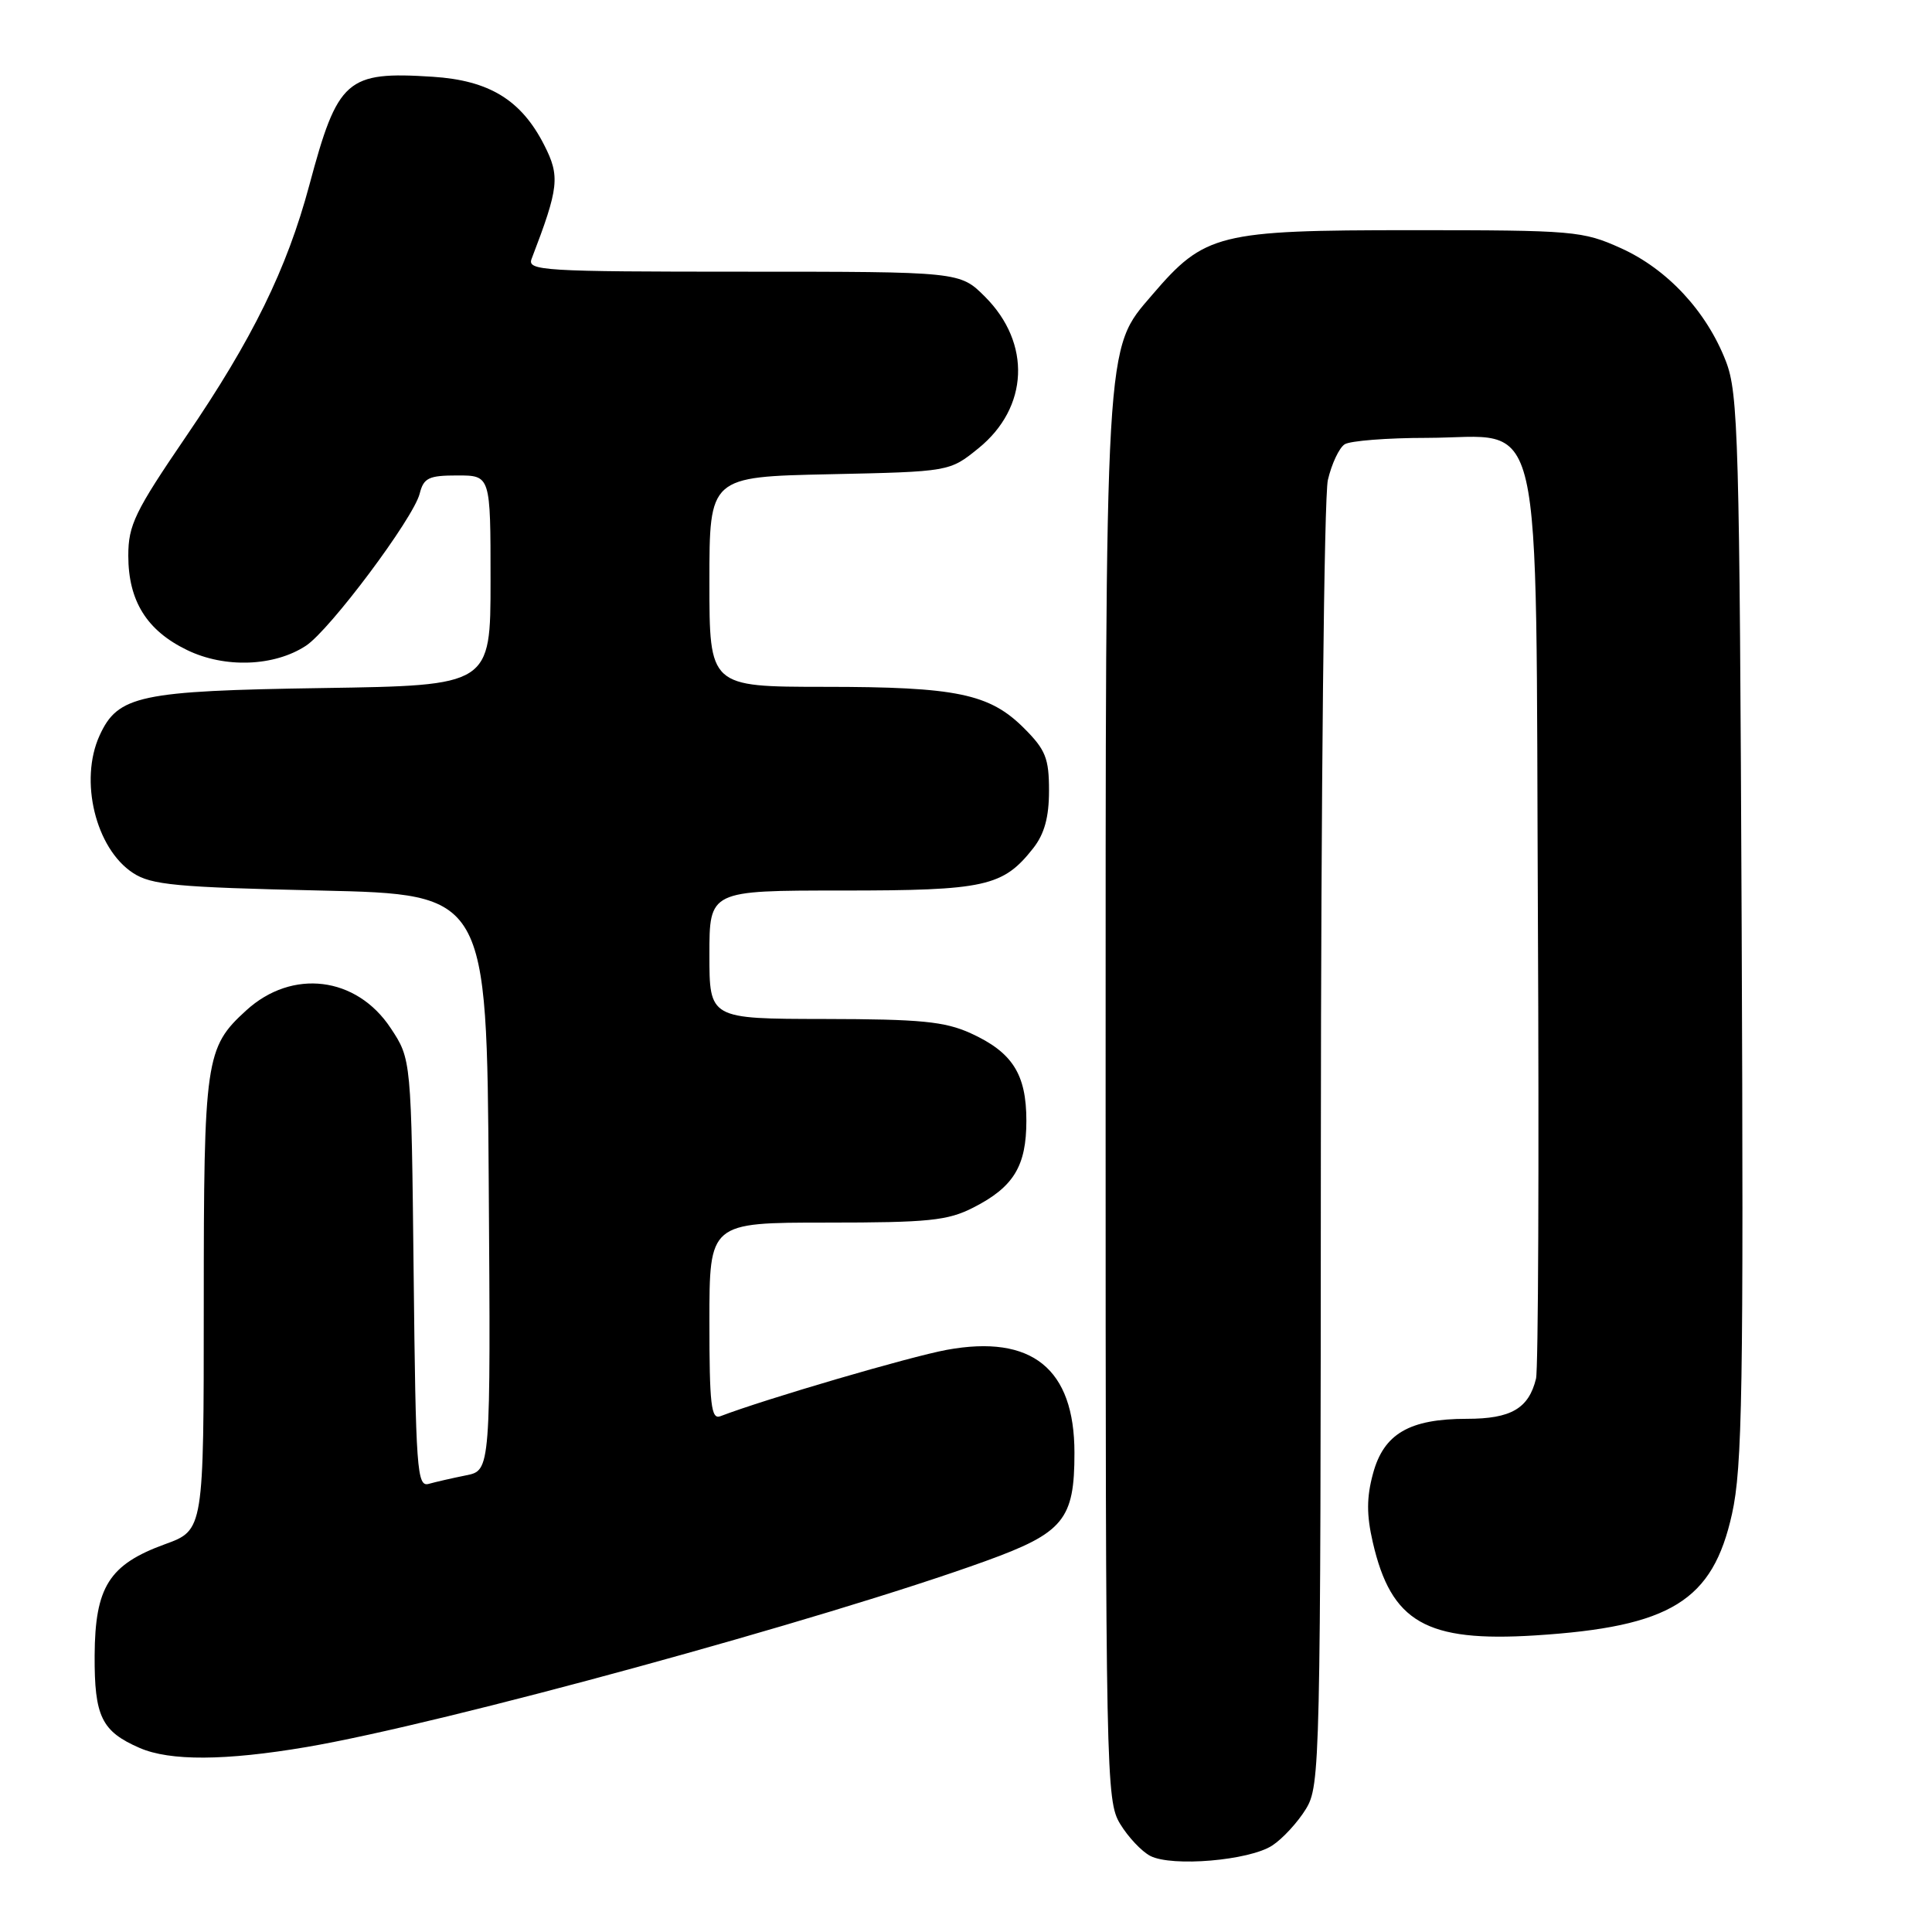 <?xml version="1.0" encoding="UTF-8" standalone="no"?>
<!DOCTYPE svg PUBLIC "-//W3C//DTD SVG 1.1//EN" "http://www.w3.org/Graphics/SVG/1.1/DTD/svg11.dtd" >
<svg xmlns="http://www.w3.org/2000/svg" xmlns:xlink="http://www.w3.org/1999/xlink" version="1.1" viewBox="0 0 256 256">
 <g >
 <path fill="currentColor"
d=" M 168.58 244.54 C 169.97 243.63 171.97 241.45 173.04 239.70 C 174.93 236.60 174.99 233.97 175.02 152.00 C 175.04 105.31 175.45 65.76 175.95 63.60 C 176.45 61.46 177.45 59.33 178.18 58.87 C 178.90 58.41 183.81 58.02 189.08 58.02 C 204.83 57.99 203.45 51.98 203.78 121.83 C 203.94 154.10 203.83 181.48 203.53 182.68 C 202.56 186.64 200.21 188.00 194.38 188.00 C 186.75 188.00 183.35 189.98 181.93 195.26 C 181.07 198.41 181.07 200.75 181.90 204.35 C 184.34 214.96 188.96 217.61 203.43 216.70 C 221.40 215.56 226.95 212.13 229.50 200.60 C 230.87 194.44 231.04 184.18 230.78 123.00 C 230.50 58.00 230.34 52.14 228.69 47.87 C 226.13 41.26 220.94 35.67 214.79 32.89 C 209.71 30.60 208.59 30.50 187.00 30.50 C 161.41 30.50 159.63 30.95 152.69 39.05 C 146.35 46.45 146.50 43.92 146.50 146.00 C 146.50 235.45 146.56 238.60 148.42 241.67 C 149.48 243.42 151.28 245.33 152.42 245.92 C 155.30 247.40 165.54 246.53 168.58 244.54 Z  M 40.62 231.49 C 58.67 228.42 109.31 214.55 130.54 206.87 C 140.94 203.11 142.38 201.37 142.37 192.50 C 142.37 181.35 136.73 176.80 125.46 178.86 C 120.53 179.77 101.39 185.38 95.44 187.66 C 94.23 188.12 94.00 186.10 94.00 175.11 C 94.00 162.00 94.00 162.00 109.54 162.00 C 123.07 162.00 125.58 161.74 128.97 160.01 C 134.31 157.29 136.00 154.52 136.00 148.50 C 136.00 142.33 134.15 139.43 128.62 136.91 C 125.18 135.35 121.98 135.04 109.25 135.02 C 94.00 135.00 94.00 135.00 94.00 126.50 C 94.00 118.00 94.00 118.00 111.55 118.00 C 130.57 118.00 132.90 117.48 136.91 112.39 C 138.39 110.50 139.00 108.29 139.00 104.77 C 139.00 100.48 138.55 99.35 135.70 96.50 C 131.12 91.92 126.77 91.01 109.25 91.01 C 94.00 91.00 94.00 91.00 94.00 77.09 C 94.00 63.18 94.00 63.18 109.91 62.84 C 125.82 62.50 125.82 62.50 129.65 59.40 C 136.31 54.00 136.68 45.48 130.52 39.32 C 127.20 36.00 127.20 36.00 98.49 36.00 C 71.92 36.00 69.83 35.87 70.44 34.30 C 74.07 24.84 74.23 23.37 72.10 19.20 C 69.06 13.24 64.82 10.65 57.32 10.17 C 45.91 9.44 44.76 10.45 40.98 24.56 C 38.01 35.64 33.45 44.94 24.65 57.84 C 17.87 67.78 17.00 69.58 17.00 73.63 C 17.00 79.62 19.45 83.56 24.80 86.14 C 29.79 88.56 36.33 88.32 40.53 85.57 C 43.71 83.49 54.79 68.67 55.61 65.41 C 56.14 63.32 56.80 63.00 60.61 63.00 C 65.00 63.00 65.00 63.00 65.00 76.92 C 65.00 90.83 65.00 90.83 42.75 91.17 C 18.46 91.54 15.62 92.14 13.19 97.47 C 10.48 103.42 12.67 112.43 17.62 115.67 C 20.04 117.26 23.32 117.57 42.45 118.00 C 64.50 118.50 64.50 118.50 64.76 156.67 C 65.02 194.84 65.02 194.84 61.76 195.49 C 59.97 195.85 57.74 196.36 56.81 196.62 C 55.25 197.06 55.09 194.82 54.81 168.72 C 54.50 140.35 54.50 140.35 51.76 136.22 C 47.23 129.37 38.71 128.33 32.63 133.88 C 27.22 138.81 27.00 140.32 27.00 172.84 C 27.00 202.75 27.00 202.75 21.85 204.62 C 14.46 207.31 12.59 210.27 12.54 219.36 C 12.50 227.44 13.46 229.42 18.50 231.61 C 22.51 233.36 29.85 233.32 40.62 231.49 Z "/>
</g>
</svg>